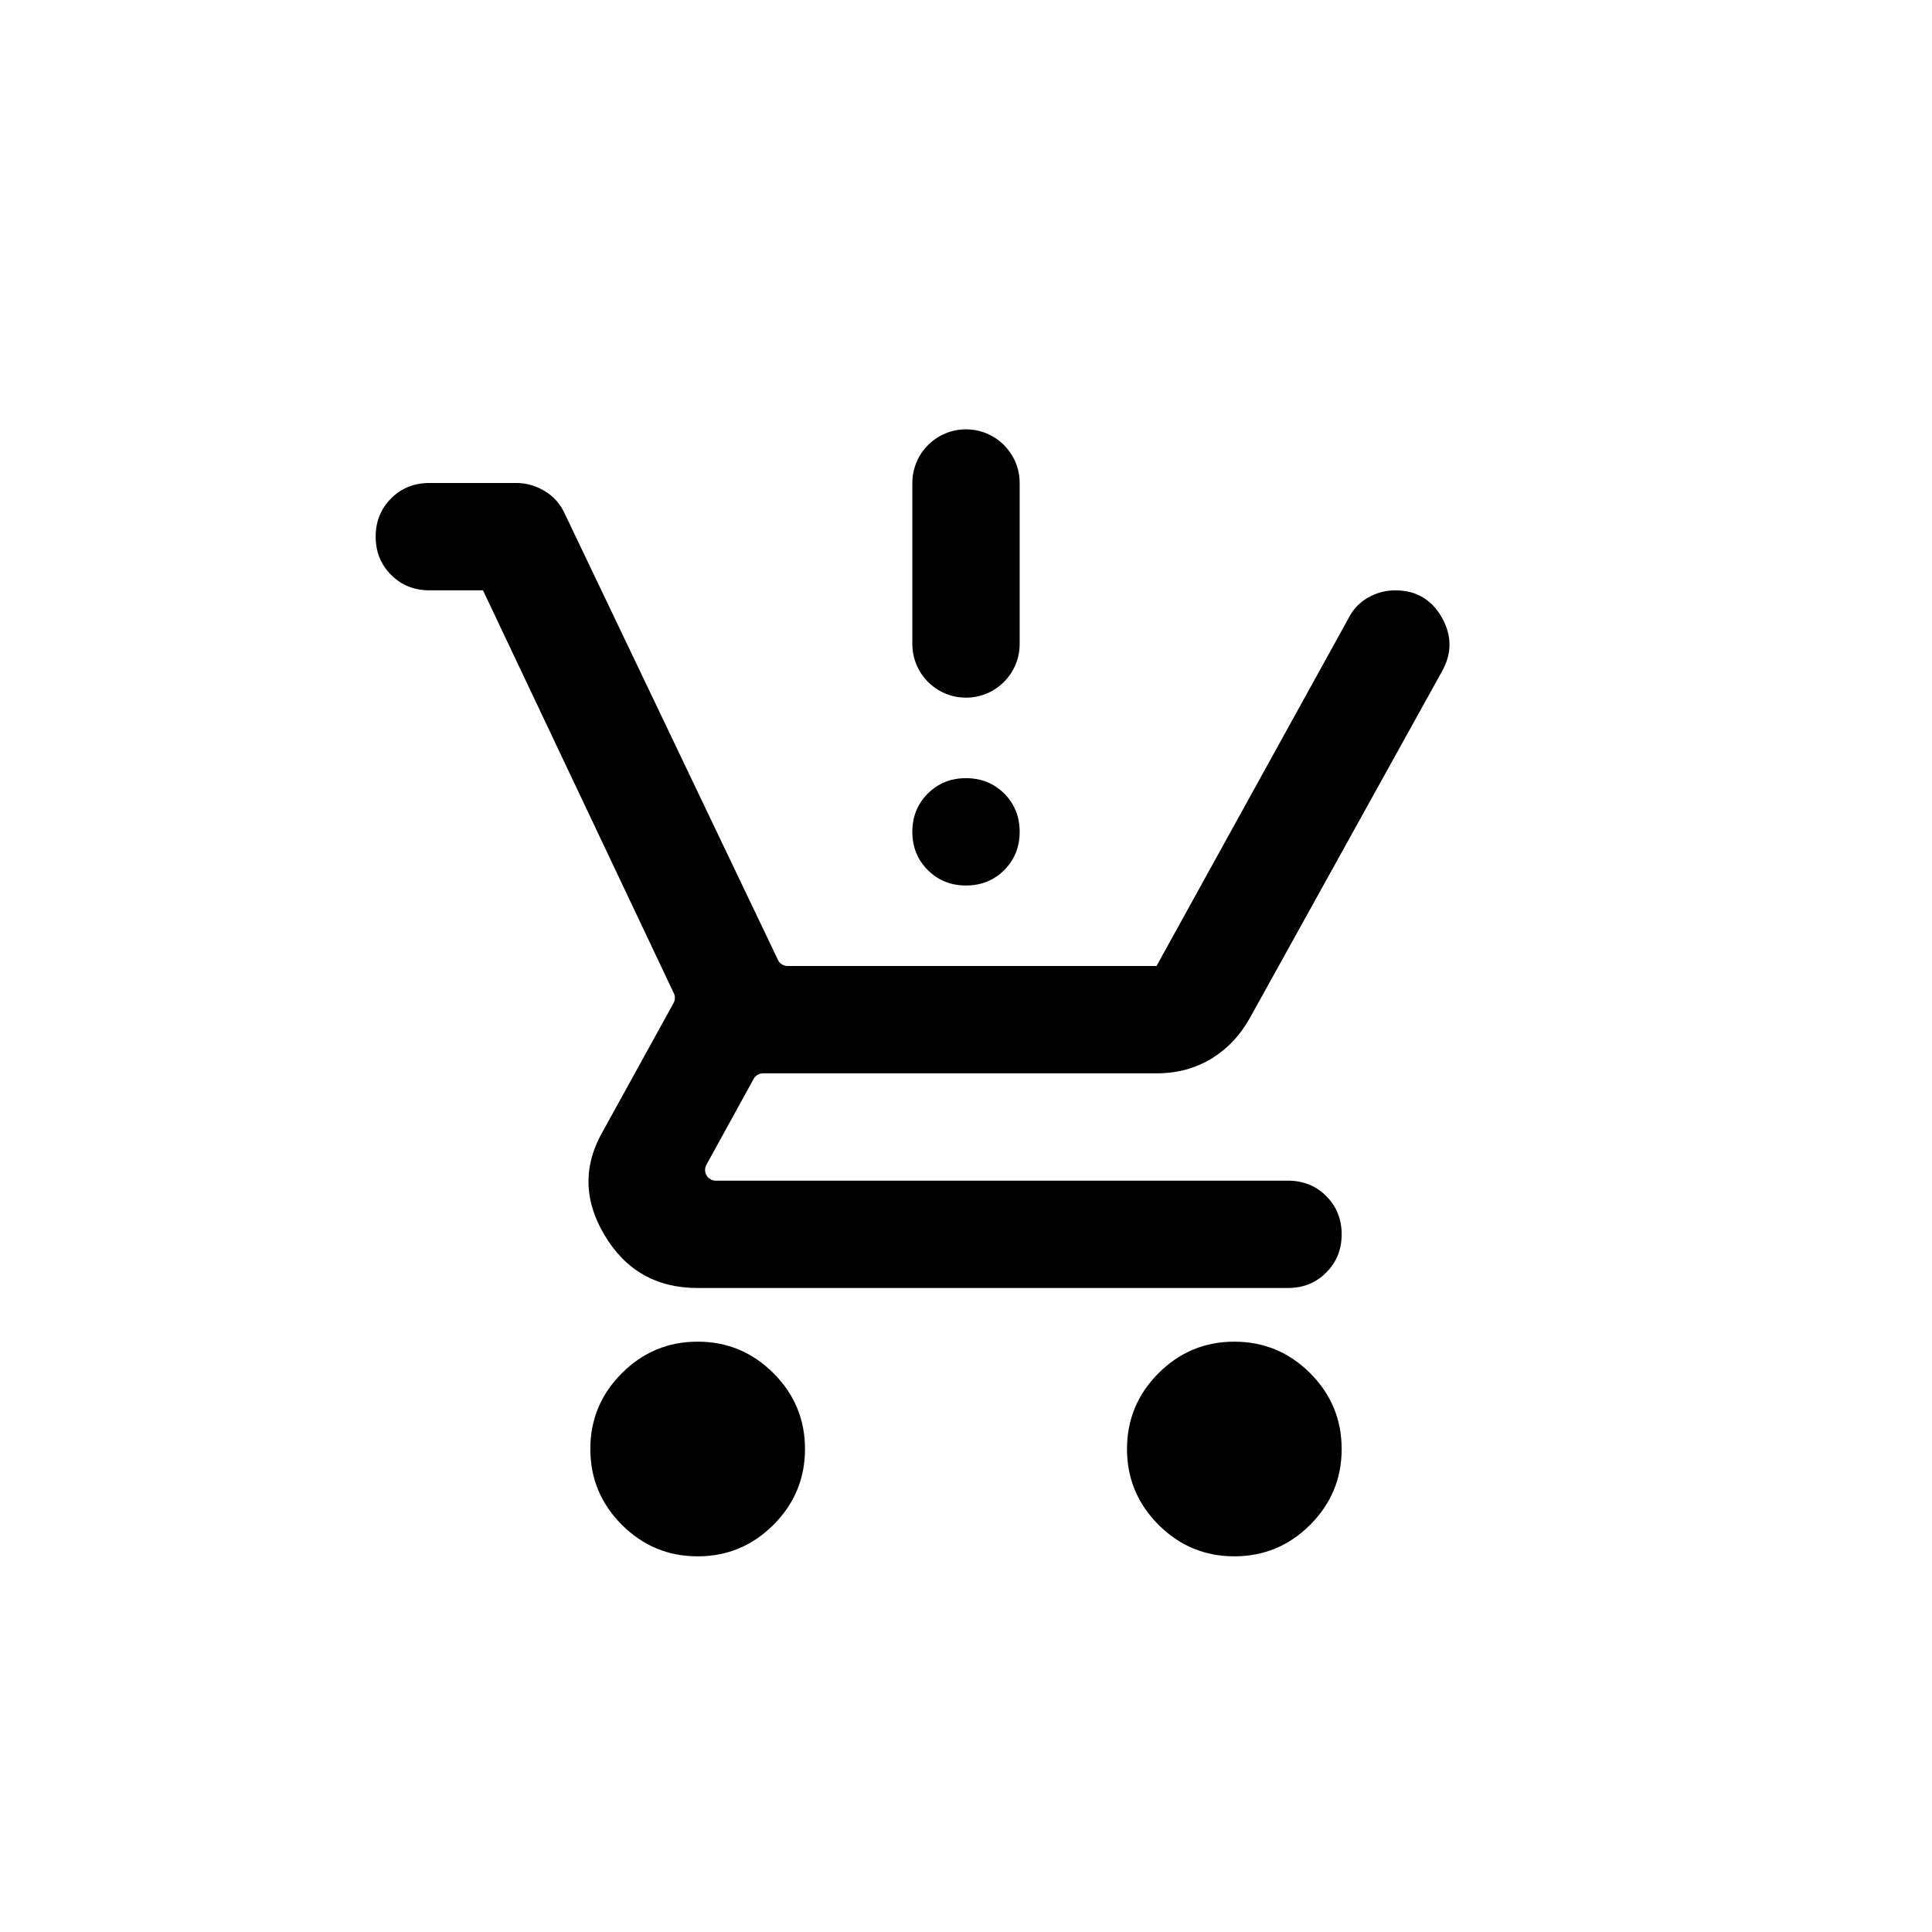 <svg width="36" height="36" viewBox="0 0 36 36" fill="none" xmlns="http://www.w3.org/2000/svg">
<path d="M13 29C12.45 29 11.979 28.804 11.588 28.413C11.196 28.021 11 27.55 11 27C11 26.45 11.196 25.979 11.588 25.587C11.979 25.196 12.45 25 13 25C13.55 25 14.021 25.196 14.412 25.587C14.804 25.979 15 26.45 15 27C15 27.55 14.804 28.021 14.412 28.413C14.021 28.804 13.55 29 13 29ZM23 29C22.45 29 21.979 28.804 21.588 28.413C21.196 28.021 21 27.55 21 27C21 26.45 21.196 25.979 21.588 25.587C21.979 25.196 22.45 25 23 25C23.55 25 24.021 25.196 24.413 25.587C24.804 25.979 25 26.45 25 27C25 27.55 24.804 28.021 24.413 28.413C24.021 28.804 23.55 29 23 29ZM18 16.5C17.717 16.5 17.479 16.404 17.288 16.212C17.096 16.021 17 15.783 17 15.5C17 15.217 17.096 14.979 17.288 14.787C17.479 14.596 17.717 14.5 18 14.5C18.283 14.5 18.521 14.596 18.713 14.787C18.904 14.979 19 15.217 19 15.5C19 15.783 18.904 16.021 18.713 16.212C18.521 16.404 18.283 16.5 18 16.5ZM18 13C17.448 13 17 12.552 17 12V9C17 8.448 17.448 8 18 8C18.552 8 19 8.448 19 9V12C19 12.552 18.552 13 18 13ZM13 24C12.233 24 11.654 23.671 11.263 23.012C10.871 22.354 10.867 21.7 11.25 21.05L12.551 18.69C12.582 18.633 12.584 18.566 12.556 18.508L9 11H8C7.717 11 7.479 10.904 7.288 10.712C7.096 10.521 7 10.283 7 10C7 9.717 7.096 9.479 7.288 9.287C7.479 9.096 7.717 9 8 9H9.625C9.808 9 9.983 9.05 10.15 9.15C10.317 9.25 10.442 9.392 10.525 9.575L14.496 17.886C14.529 17.956 14.599 18 14.676 18H21.55L25.125 11.525C25.208 11.358 25.329 11.229 25.488 11.137C25.646 11.046 25.817 11 26 11C26.383 11 26.671 11.167 26.863 11.5C27.054 11.833 27.058 12.167 26.875 12.5L23.3 18.95C23.117 19.283 22.875 19.542 22.575 19.725C22.275 19.908 21.933 20 21.55 20H14.218C14.145 20 14.078 20.04 14.043 20.104L13.163 21.704C13.09 21.837 13.186 22 13.338 22H24C24.283 22 24.521 22.096 24.712 22.287C24.904 22.479 25 22.717 25 23C25 23.283 24.904 23.521 24.712 23.712C24.521 23.904 24.283 24 24 24H13Z" fill="black"/>
</svg>
